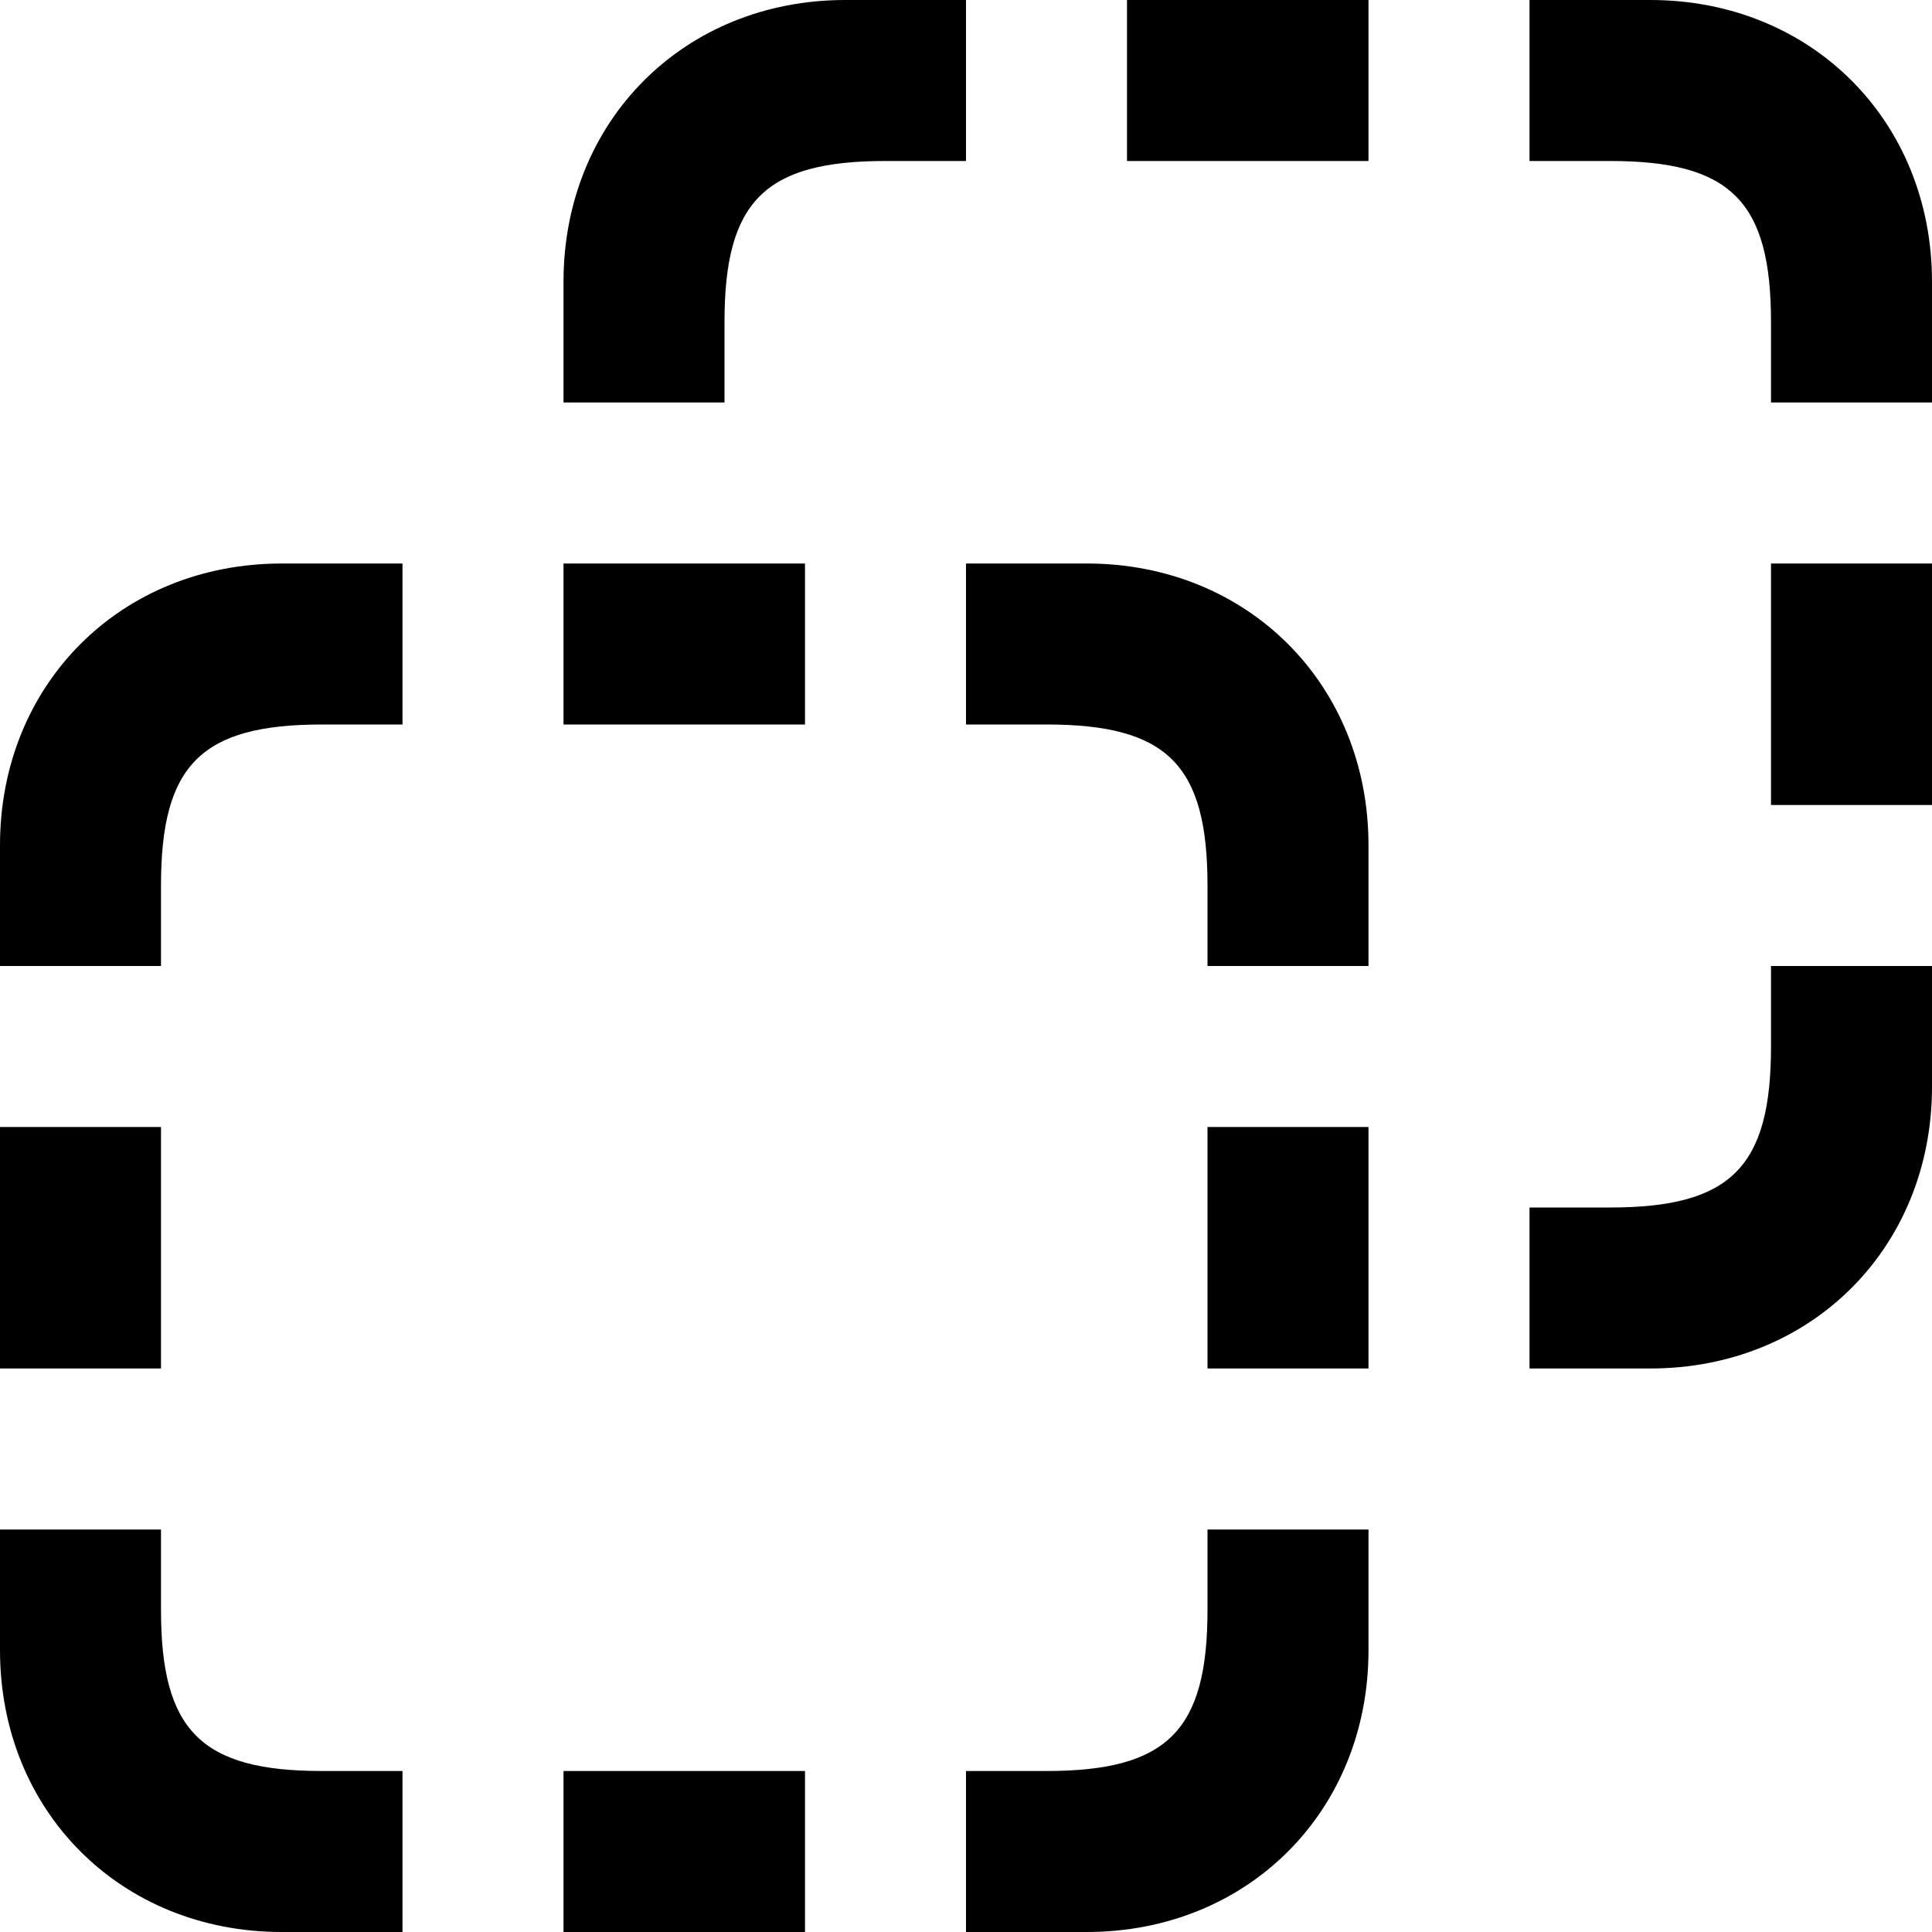 <svg xmlns="http://www.w3.org/2000/svg" xmlns:xlink="http://www.w3.org/1999/xlink" version="1.1" x="0px" y="0px" viewBox="0 0 100 100" enable-background="new 0 0 100 100" xml:space="preserve"><path d="M100,29.167h-8.333v12.5H100V29.167z M70.833,0h-12.5v8.333h12.5V0z M100,50h-8.333v4.167c0,6.25-2.083,8.333-8.333,8.333  h-4.167v8.333h6.25c8.333,0,14.583-6.25,14.583-14.583V50z M50,0h-6.25c-8.333,0-14.583,6.25-14.583,14.583v6.25H37.5v-4.167  c0-6.25,2.083-8.333,8.333-8.333H50V0z M56.25,29.167H50V37.5h4.167c6.25,0,8.333,2.083,8.333,8.333V50h8.333v-6.25  C70.833,35.417,64.583,29.167,56.25,29.167z M70.833,58.333H62.5v12.5h8.333V58.333z M41.667,29.167h-12.5V37.5h12.5V29.167z   M41.667,29.167h-12.5V37.5h12.5V29.167z M70.833,79.167H62.5v4.167c0,6.25-2.083,8.333-8.333,8.333H50V100h6.25  c8.333,0,14.583-6.25,14.583-14.583V79.167z M20.833,29.167h-6.25C6.25,29.167,0,35.417,0,43.75V50h8.333v-4.167  c0-6.25,2.083-8.333,8.333-8.333h4.167V29.167z M8.333,58.333H0v12.5h8.333V58.333z M41.667,91.667h-12.5V100h12.5V91.667z   M8.333,79.167H0v6.25C0,93.75,6.25,100,14.583,100h6.25v-8.333h-4.167c-6.25,0-8.333-2.083-8.333-8.333V79.167z M85.417,0h-6.25  v8.333h4.167c6.25,0,8.333,2.083,8.333,8.333v4.167H100v-6.25C100,6.25,93.75,0,85.417,0z"></path></svg>